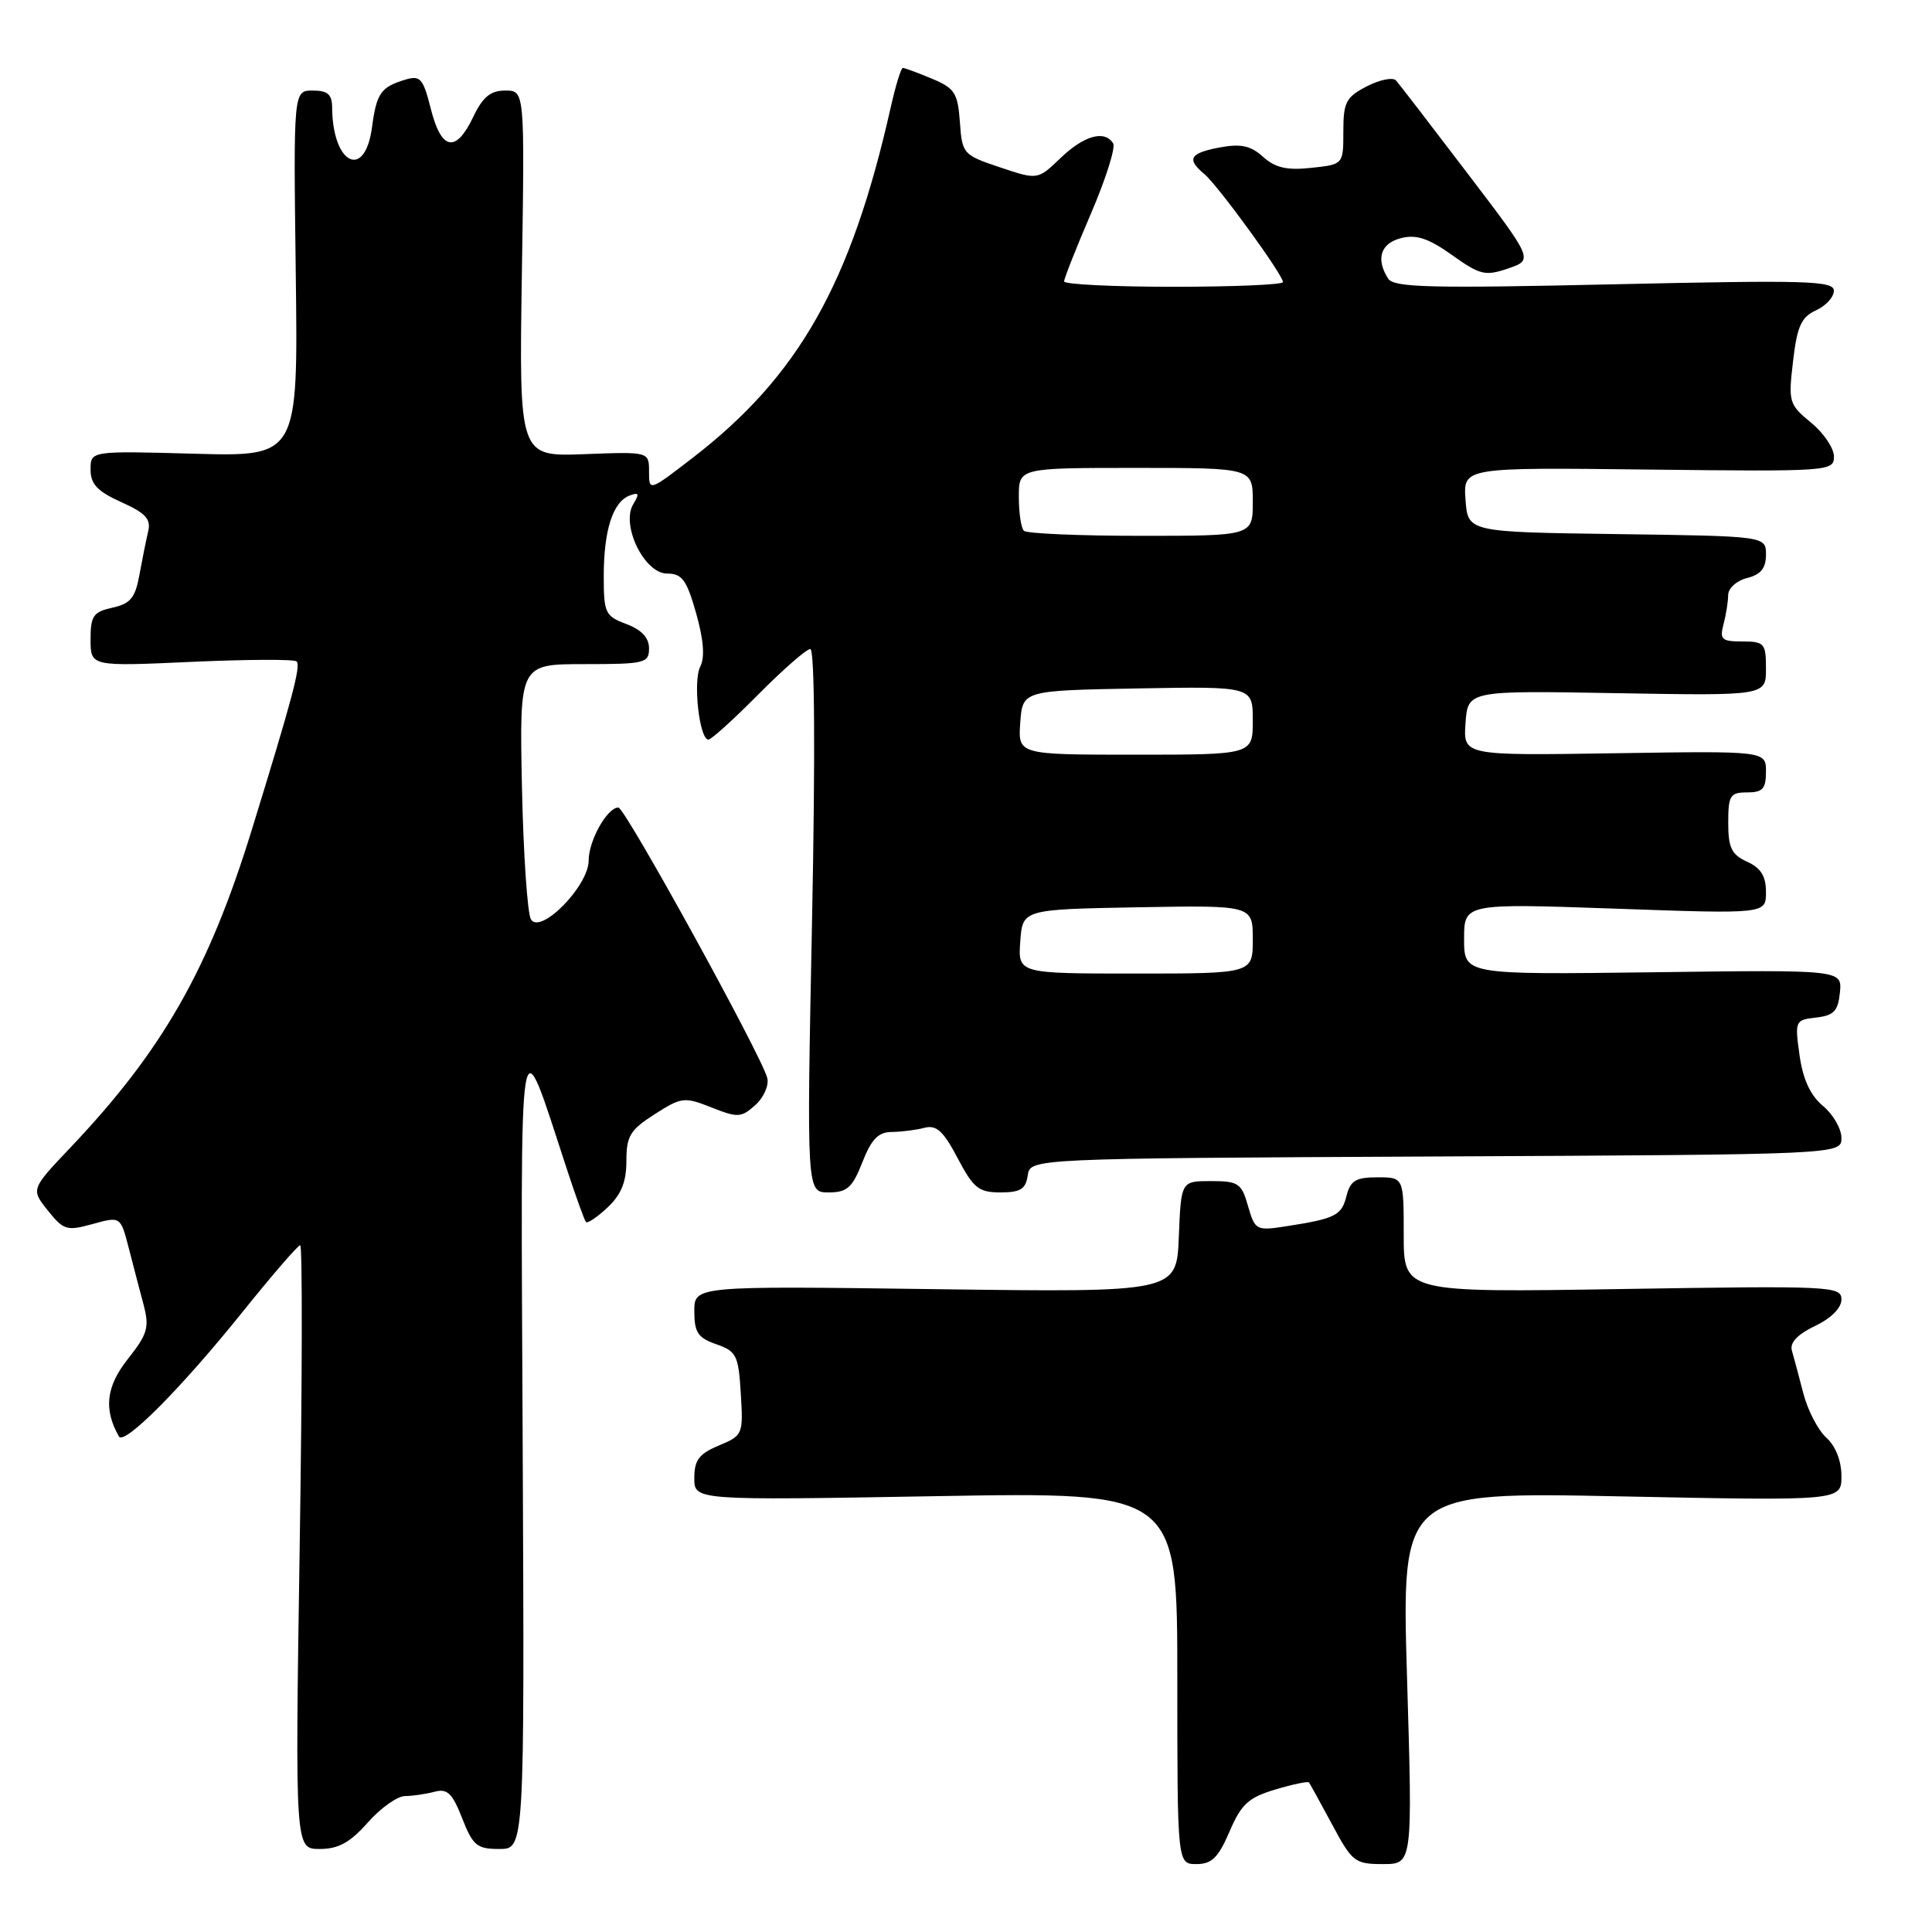 <?xml version="1.0" encoding="UTF-8" standalone="no"?>
<!DOCTYPE svg PUBLIC "-//W3C//DTD SVG 1.1//EN" "http://www.w3.org/Graphics/SVG/1.1/DTD/svg11.dtd" >
<svg xmlns="http://www.w3.org/2000/svg" xmlns:xlink="http://www.w3.org/1999/xlink" version="1.1" viewBox="0 0 256 256">
 <g >
 <path fill="currentColor"
d=" M 162.92 242.69 C 164.47 239.06 165.42 238.19 168.98 237.12 C 171.30 236.43 173.31 236.01 173.44 236.18 C 173.58 236.36 174.96 238.86 176.51 241.75 C 179.17 246.72 179.53 247.00 183.25 247.00 C 187.18 247.00 187.18 247.00 186.44 222.34 C 185.71 197.68 185.71 197.68 214.86 198.28 C 244.00 198.87 244.00 198.87 244.00 195.59 C 244.00 193.58 243.23 191.61 242.00 190.50 C 240.89 189.50 239.52 186.84 238.94 184.59 C 238.36 182.34 237.68 179.80 237.43 178.94 C 237.14 177.91 238.18 176.81 240.49 175.70 C 242.63 174.69 244.00 173.31 244.00 172.19 C 244.00 170.42 242.69 170.36 215.00 170.80 C 186.00 171.27 186.00 171.27 186.00 163.63 C 186.00 156.00 186.00 156.00 182.52 156.00 C 179.65 156.00 178.93 156.44 178.42 158.46 C 177.77 161.07 176.96 161.47 170.41 162.49 C 166.45 163.10 166.30 163.02 165.37 159.81 C 164.51 156.78 164.09 156.50 160.46 156.50 C 156.50 156.50 156.50 156.50 156.20 163.88 C 155.91 171.25 155.91 171.25 123.95 170.82 C 92.00 170.39 92.00 170.39 92.00 173.75 C 92.00 176.56 92.48 177.27 94.91 178.12 C 97.59 179.05 97.85 179.58 98.16 184.66 C 98.49 190.07 98.43 190.21 95.25 191.54 C 92.62 192.64 92.00 193.46 92.00 195.86 C 92.00 198.81 92.00 198.81 124.00 198.25 C 156.00 197.69 156.00 197.69 156.00 222.35 C 156.00 247.00 156.00 247.00 158.54 247.00 C 160.57 247.00 161.43 246.15 162.92 242.69 Z  M 48.73 241.50 C 50.43 239.57 52.66 237.99 53.66 237.99 C 54.67 237.98 56.43 237.72 57.57 237.42 C 59.27 236.96 59.93 237.60 61.24 240.93 C 62.66 244.56 63.20 245.00 66.17 245.00 C 69.50 245.00 69.50 245.00 69.26 191.75 C 68.99 132.48 68.58 135.04 75.14 155.00 C 76.31 158.57 77.44 161.69 77.64 161.92 C 77.84 162.15 79.13 161.29 80.50 160.00 C 82.32 158.29 83.00 156.61 83.00 153.84 C 83.00 150.53 83.49 149.72 86.75 147.64 C 90.31 145.36 90.69 145.32 94.29 146.75 C 97.78 148.13 98.23 148.10 100.10 146.41 C 101.22 145.40 101.92 143.79 101.66 142.82 C 100.87 139.80 82.82 107.00 81.94 107.00 C 80.46 107.00 78.00 111.38 78.00 114.03 C 78.00 117.38 71.66 123.85 70.36 121.84 C 69.89 121.10 69.35 113.19 69.16 104.25 C 68.83 88.00 68.83 88.00 77.41 88.00 C 85.45 88.00 86.00 87.87 86.00 85.91 C 86.00 84.51 85.01 83.45 83.00 82.69 C 80.19 81.64 80.00 81.22 80.00 76.35 C 80.00 70.28 81.20 66.52 83.41 65.67 C 84.66 65.19 84.76 65.41 83.92 66.79 C 82.23 69.53 85.37 76.00 88.39 76.00 C 90.37 76.00 90.98 76.82 92.24 81.25 C 93.23 84.76 93.42 87.10 92.79 88.32 C 91.80 90.24 92.67 98.00 93.87 98.00 C 94.25 98.00 97.23 95.30 100.50 92.00 C 103.77 88.70 106.86 86.00 107.37 86.00 C 107.95 86.00 108.04 99.81 107.60 122.00 C 106.88 158.00 106.88 158.00 109.79 158.00 C 112.25 158.00 112.94 157.39 114.27 154.00 C 115.47 150.94 116.38 150.00 118.17 149.99 C 119.45 149.98 121.40 149.73 122.50 149.44 C 124.08 149.03 125.00 149.86 126.89 153.46 C 128.99 157.44 129.68 158.00 132.57 158.00 C 135.22 158.00 135.92 157.56 136.18 155.75 C 136.50 153.50 136.50 153.50 190.25 153.24 C 244.00 152.98 244.00 152.98 244.00 150.78 C 244.00 149.57 242.90 147.66 241.55 146.54 C 239.88 145.14 238.90 143.03 238.45 139.83 C 237.81 135.25 237.86 135.15 240.65 134.83 C 243.00 134.56 243.55 133.97 243.80 131.50 C 244.09 128.50 244.09 128.50 219.05 128.83 C 194.00 129.15 194.00 129.15 194.00 124.43 C 194.00 119.70 194.00 119.70 214.00 120.40 C 234.00 121.11 234.00 121.11 234.00 118.21 C 234.00 116.10 233.33 115.01 231.50 114.18 C 229.44 113.24 229.00 112.34 229.00 109.02 C 229.00 105.40 229.25 105.00 231.50 105.00 C 233.56 105.00 234.00 104.52 234.00 102.25 C 234.00 99.50 234.00 99.50 213.94 99.81 C 193.88 100.12 193.88 100.12 194.19 95.81 C 194.50 91.50 194.50 91.50 214.25 91.85 C 234.00 92.19 234.00 92.19 234.00 88.60 C 234.00 85.24 233.79 85.00 230.88 85.00 C 228.14 85.00 227.84 84.73 228.37 82.75 C 228.70 81.51 228.98 79.76 228.99 78.86 C 228.99 77.95 230.11 76.94 231.50 76.59 C 233.32 76.13 234.00 75.29 234.00 73.50 C 234.00 71.04 234.00 71.04 214.25 70.77 C 194.50 70.50 194.50 70.50 194.19 66.22 C 193.88 61.93 193.88 61.93 218.44 62.22 C 242.43 62.49 243.00 62.45 243.01 60.50 C 243.01 59.40 241.65 57.37 239.97 56.00 C 237.04 53.59 236.95 53.27 237.59 47.85 C 238.13 43.22 238.68 42.01 240.63 41.12 C 241.93 40.53 243.00 39.36 243.00 38.53 C 243.00 37.20 239.49 37.10 213.91 37.67 C 189.42 38.22 184.68 38.10 183.93 36.91 C 182.27 34.30 182.94 32.23 185.66 31.55 C 187.67 31.04 189.29 31.58 192.41 33.80 C 196.12 36.45 196.81 36.61 199.84 35.57 C 203.18 34.43 203.18 34.43 194.45 22.97 C 189.65 16.66 185.39 11.12 184.98 10.66 C 184.57 10.21 182.83 10.55 181.11 11.44 C 178.35 12.87 178.00 13.54 178.00 17.42 C 178.00 21.79 178.00 21.79 173.75 22.24 C 170.52 22.59 168.99 22.24 167.36 20.78 C 165.71 19.29 164.42 19.02 161.61 19.54 C 157.64 20.29 157.19 21.08 159.59 23.07 C 161.37 24.55 170.00 36.41 170.00 37.38 C 170.00 37.72 163.47 38.00 155.50 38.00 C 147.53 38.00 141.00 37.68 141.00 37.29 C 141.00 36.90 142.60 32.85 144.56 28.29 C 146.52 23.73 147.84 19.55 147.50 19.00 C 146.38 17.19 143.65 17.95 140.55 20.92 C 137.50 23.85 137.50 23.85 132.50 22.17 C 127.62 20.54 127.49 20.40 127.19 16.17 C 126.91 12.31 126.51 11.69 123.47 10.42 C 121.60 9.64 119.87 9.00 119.63 9.00 C 119.39 9.00 118.67 11.36 118.02 14.25 C 112.76 37.60 105.82 49.86 91.75 60.69 C 86.00 65.12 86.00 65.12 86.00 62.48 C 86.00 59.85 86.00 59.85 77.39 60.18 C 68.78 60.50 68.78 60.50 69.15 36.25 C 69.53 12.00 69.53 12.00 66.95 12.00 C 64.99 12.00 63.97 12.84 62.70 15.50 C 60.41 20.31 58.48 19.95 57.09 14.44 C 56.07 10.39 55.70 9.96 53.72 10.55 C 50.45 11.54 49.90 12.33 49.29 16.88 C 48.35 23.91 44.06 21.77 44.01 14.25 C 44.00 12.51 43.42 12.00 41.44 12.00 C 38.88 12.00 38.88 12.00 39.19 36.25 C 39.50 60.50 39.50 60.50 25.75 60.12 C 12.00 59.74 12.00 59.74 12.00 62.22 C 12.00 64.15 12.90 65.10 16.06 66.53 C 19.31 67.99 20.03 68.78 19.63 70.43 C 19.36 71.57 18.84 74.16 18.47 76.19 C 17.92 79.22 17.28 80.00 14.90 80.52 C 12.36 81.08 12.00 81.60 12.00 84.73 C 12.00 88.31 12.00 88.31 25.38 87.70 C 32.74 87.37 39.01 87.34 39.30 87.64 C 39.89 88.22 38.75 92.49 33.35 110.00 C 27.65 128.48 21.54 139.19 9.35 152.04 C 4.09 157.58 4.09 157.58 6.34 160.40 C 8.42 163.00 8.85 163.14 12.27 162.19 C 15.97 161.17 15.97 161.17 17.05 165.33 C 17.64 167.63 18.53 171.03 19.03 172.90 C 19.81 175.89 19.56 176.77 16.93 180.09 C 14.06 183.72 13.71 186.74 15.76 190.34 C 16.45 191.57 24.11 183.85 32.21 173.75 C 36.08 168.94 39.48 165.00 39.78 165.00 C 40.08 165.00 40.05 183.00 39.71 205.00 C 39.10 245.00 39.10 245.00 42.37 245.00 C 44.84 245.00 46.38 244.15 48.73 241.50 Z  M 135.19 124.75 C 135.50 120.50 135.50 120.50 150.75 120.22 C 166.00 119.95 166.00 119.95 166.00 124.47 C 166.00 129.00 166.00 129.00 150.44 129.00 C 134.89 129.00 134.89 129.00 135.19 124.75 Z  M 135.19 95.75 C 135.50 91.50 135.50 91.50 150.75 91.22 C 166.00 90.95 166.00 90.95 166.00 95.47 C 166.00 100.00 166.00 100.00 150.44 100.00 C 134.89 100.00 134.89 100.00 135.19 95.75 Z  M 135.67 70.33 C 135.30 69.97 135.00 67.94 135.00 65.83 C 135.00 62.00 135.00 62.00 150.50 62.00 C 166.00 62.00 166.00 62.00 166.00 66.50 C 166.00 71.00 166.00 71.00 151.17 71.00 C 143.01 71.00 136.03 70.70 135.67 70.33 Z "/>
</g>
</svg>